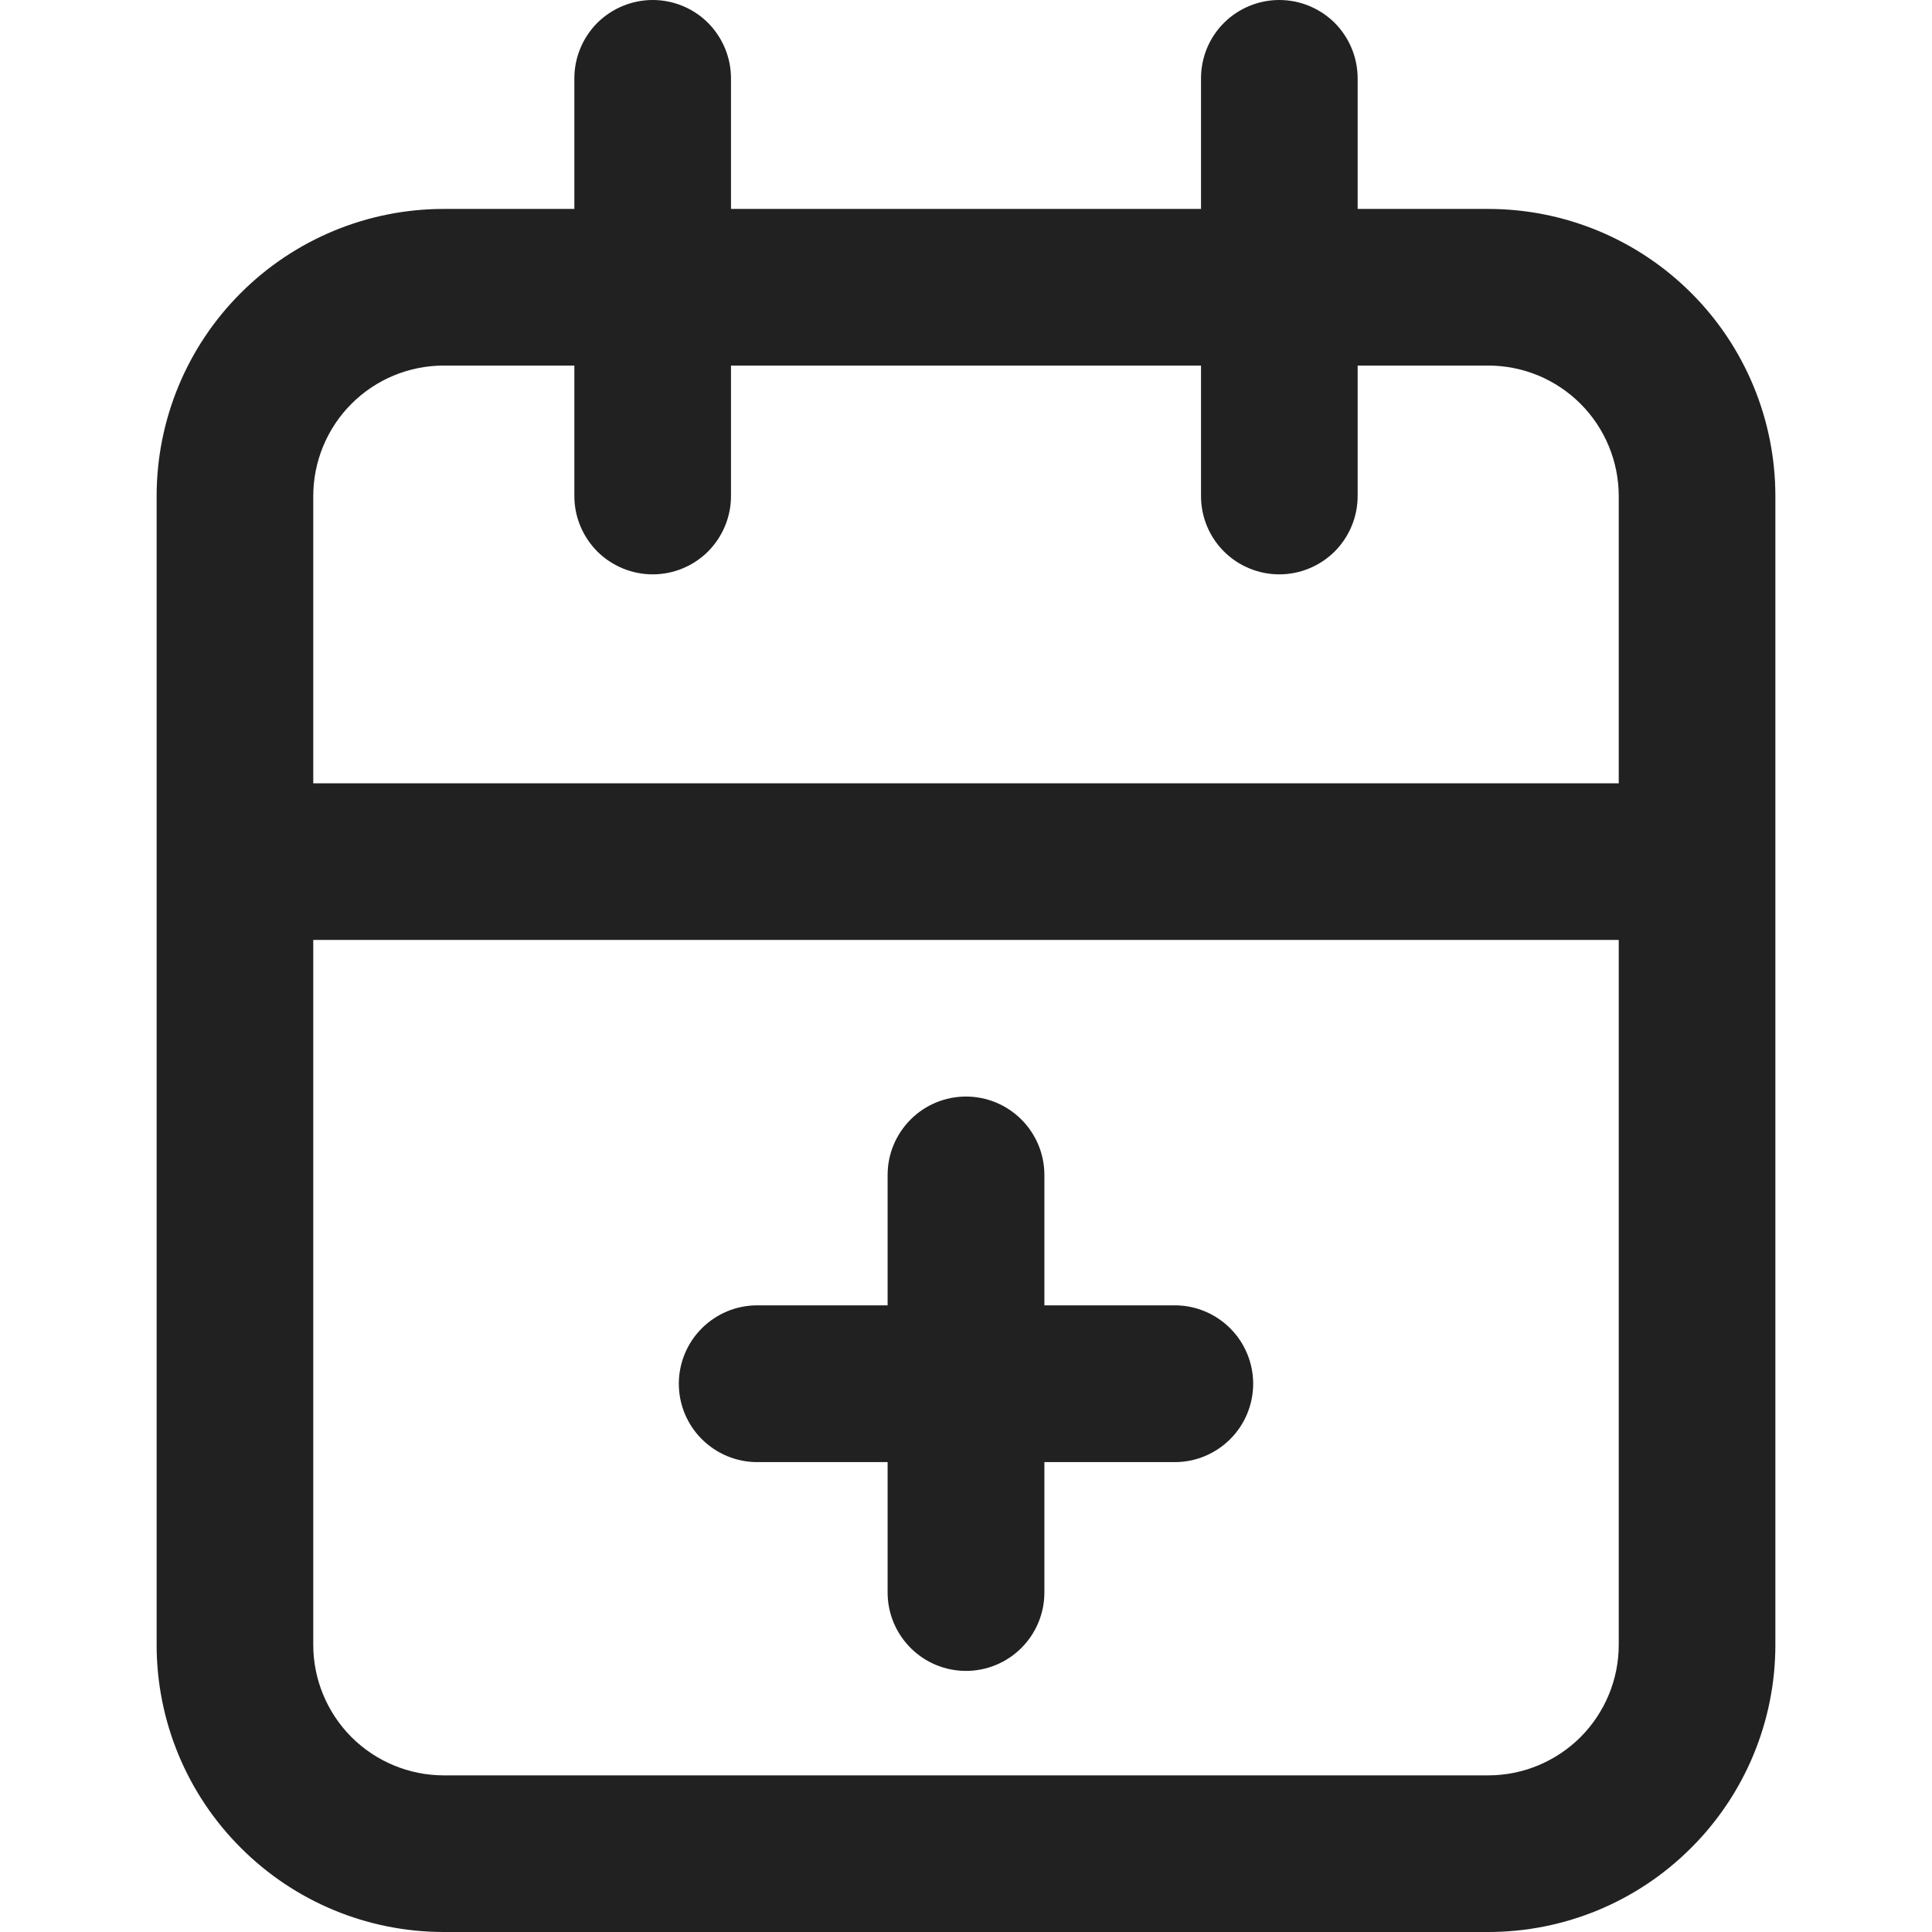 <svg width="14" height="14" viewBox="0 0 14 14" fill="none" xmlns="http://www.w3.org/2000/svg">
<path fill-rule="evenodd" clip-rule="evenodd" d="M9.838 1.514H10.784C11.336 1.514 11.865 1.733 12.255 2.123C12.646 2.513 12.865 3.043 12.865 3.595V11.919C12.865 12.471 12.646 13 12.255 13.39C11.865 13.781 11.336 14 10.784 14H3.216C2.664 14 2.135 13.781 1.745 13.39C1.354 13 1.135 12.471 1.135 11.919V3.595C1.135 3.043 1.354 2.513 1.745 2.123C2.135 1.733 2.664 1.514 3.216 1.514H4.162V0.568C4.162 0.417 4.222 0.273 4.328 0.166C4.435 0.06 4.579 0 4.73 0C4.88 0 5.025 0.06 5.131 0.166C5.237 0.273 5.297 0.417 5.297 0.568V1.514H8.703V0.568C8.703 0.417 8.762 0.273 8.869 0.166C8.975 0.06 9.12 0 9.27 0C9.421 0 9.565 0.06 9.672 0.166C9.778 0.273 9.838 0.417 9.838 0.568V1.514ZM4.162 2.649H3.216C2.965 2.649 2.725 2.748 2.547 2.926C2.37 3.103 2.27 3.344 2.27 3.595V5.676H11.73V3.595C11.73 3.344 11.63 3.103 11.453 2.926C11.275 2.748 11.035 2.649 10.784 2.649H9.838V3.595C9.838 3.745 9.778 3.889 9.672 3.996C9.565 4.102 9.421 4.162 9.27 4.162C9.12 4.162 8.975 4.102 8.869 3.996C8.762 3.889 8.703 3.745 8.703 3.595V2.649H5.297V3.595C5.297 3.745 5.237 3.889 5.131 3.996C5.025 4.102 4.88 4.162 4.73 4.162C4.579 4.162 4.435 4.102 4.328 3.996C4.222 3.889 4.162 3.745 4.162 3.595V2.649ZM3.216 12.865H10.784C11.035 12.865 11.275 12.765 11.453 12.588C11.63 12.41 11.73 12.17 11.73 11.919V6.811H2.27V11.919C2.27 12.17 2.37 12.41 2.547 12.588C2.725 12.765 2.965 12.865 3.216 12.865ZM7.568 9.459H8.514C8.664 9.459 8.808 9.519 8.915 9.626C9.021 9.732 9.081 9.877 9.081 10.027C9.081 10.178 9.021 10.322 8.915 10.428C8.808 10.535 8.664 10.595 8.514 10.595H7.568V11.54C7.568 11.691 7.508 11.835 7.401 11.942C7.295 12.048 7.151 12.108 7 12.108C6.849 12.108 6.705 12.048 6.599 11.942C6.492 11.835 6.432 11.691 6.432 11.54V10.595H5.487C5.336 10.595 5.192 10.535 5.085 10.428C4.979 10.322 4.919 10.178 4.919 10.027C4.919 9.877 4.979 9.732 5.085 9.626C5.192 9.519 5.336 9.459 5.487 9.459H6.432V8.514C6.432 8.363 6.492 8.219 6.599 8.112C6.705 8.006 6.849 7.946 7 7.946C7.151 7.946 7.295 8.006 7.401 8.112C7.508 8.219 7.568 8.363 7.568 8.514V9.459Z" fill="#212121"/>
</svg>
